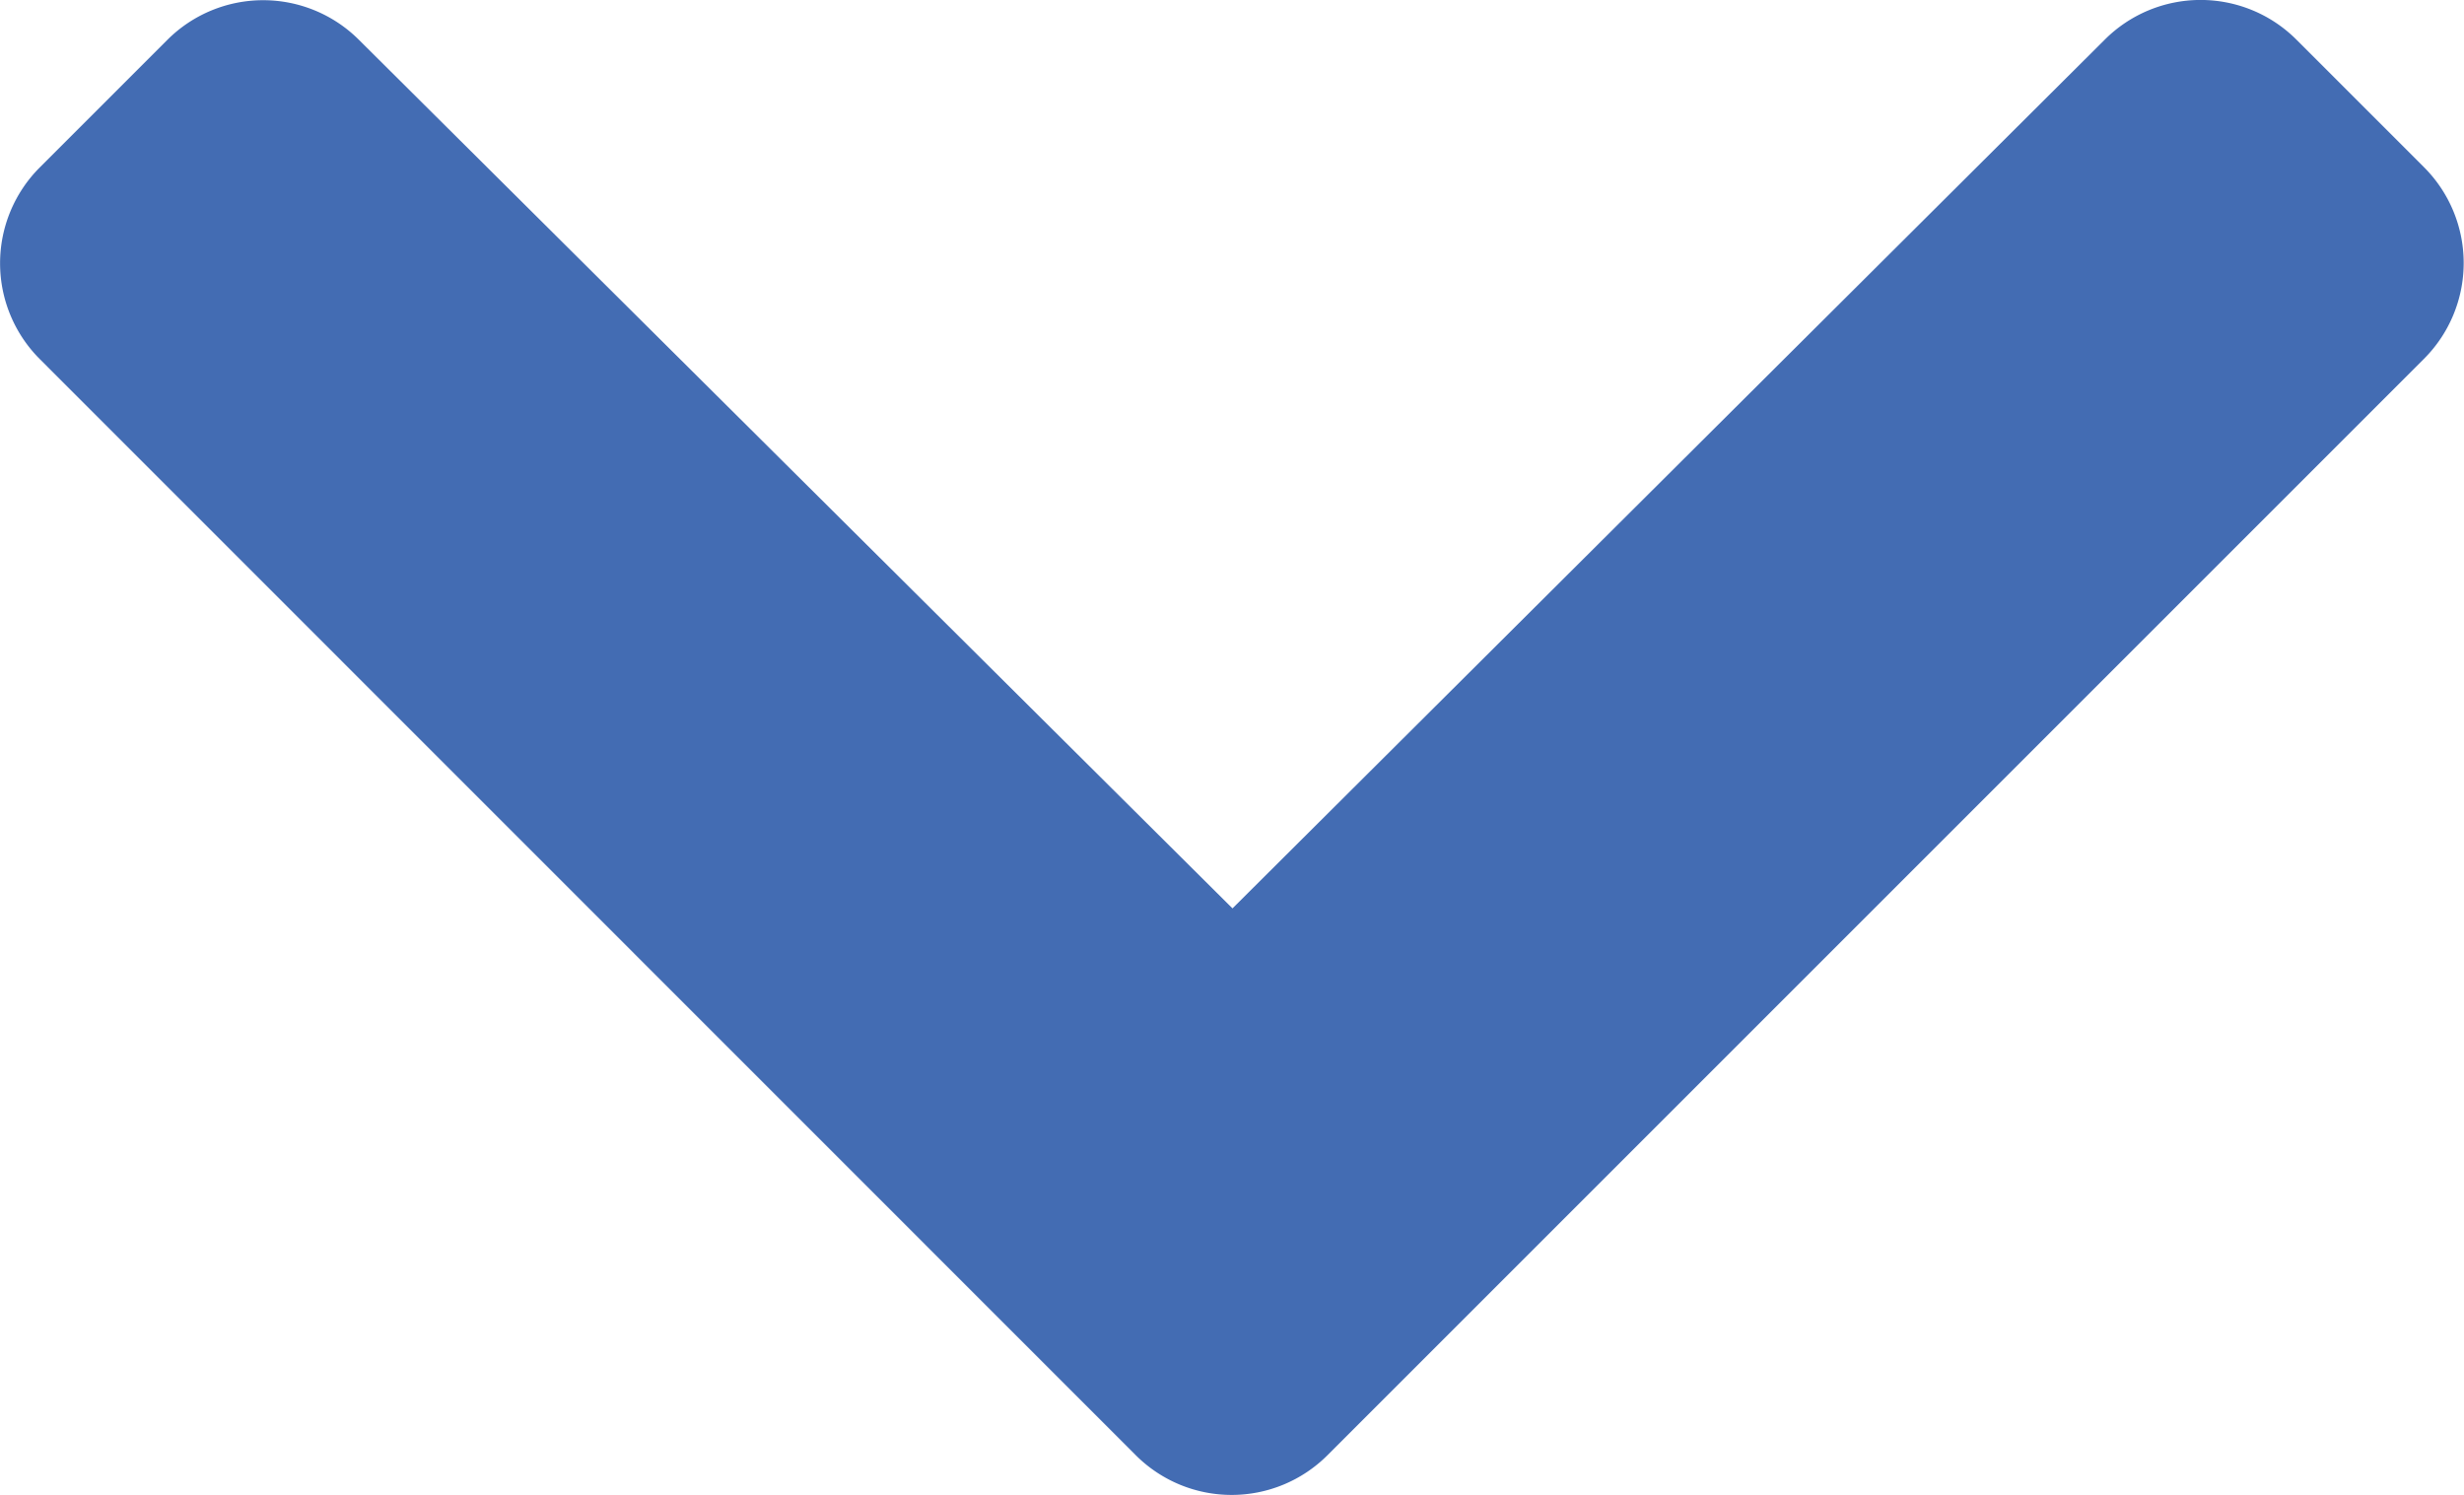 <svg xmlns="http://www.w3.org/2000/svg" width="10" height="6.069" viewBox="0 0 10 6.069">
  <path id="Icon_awesome-chevron-down" data-name="Icon awesome-chevron-down" d="M5.009,14.591.559,10.14a.55.55,0,0,1,0-.777l.519-.519a.55.55,0,0,1,.776,0L5.4,12.37,8.941,8.843a.55.55,0,0,1,.776,0l.519.519a.55.55,0,0,1,0,.777l-4.45,4.45A.55.55,0,0,1,5.009,14.591Z" transform="translate(-0.398 -8.683)" fill="#436cb3"/>
</svg>
